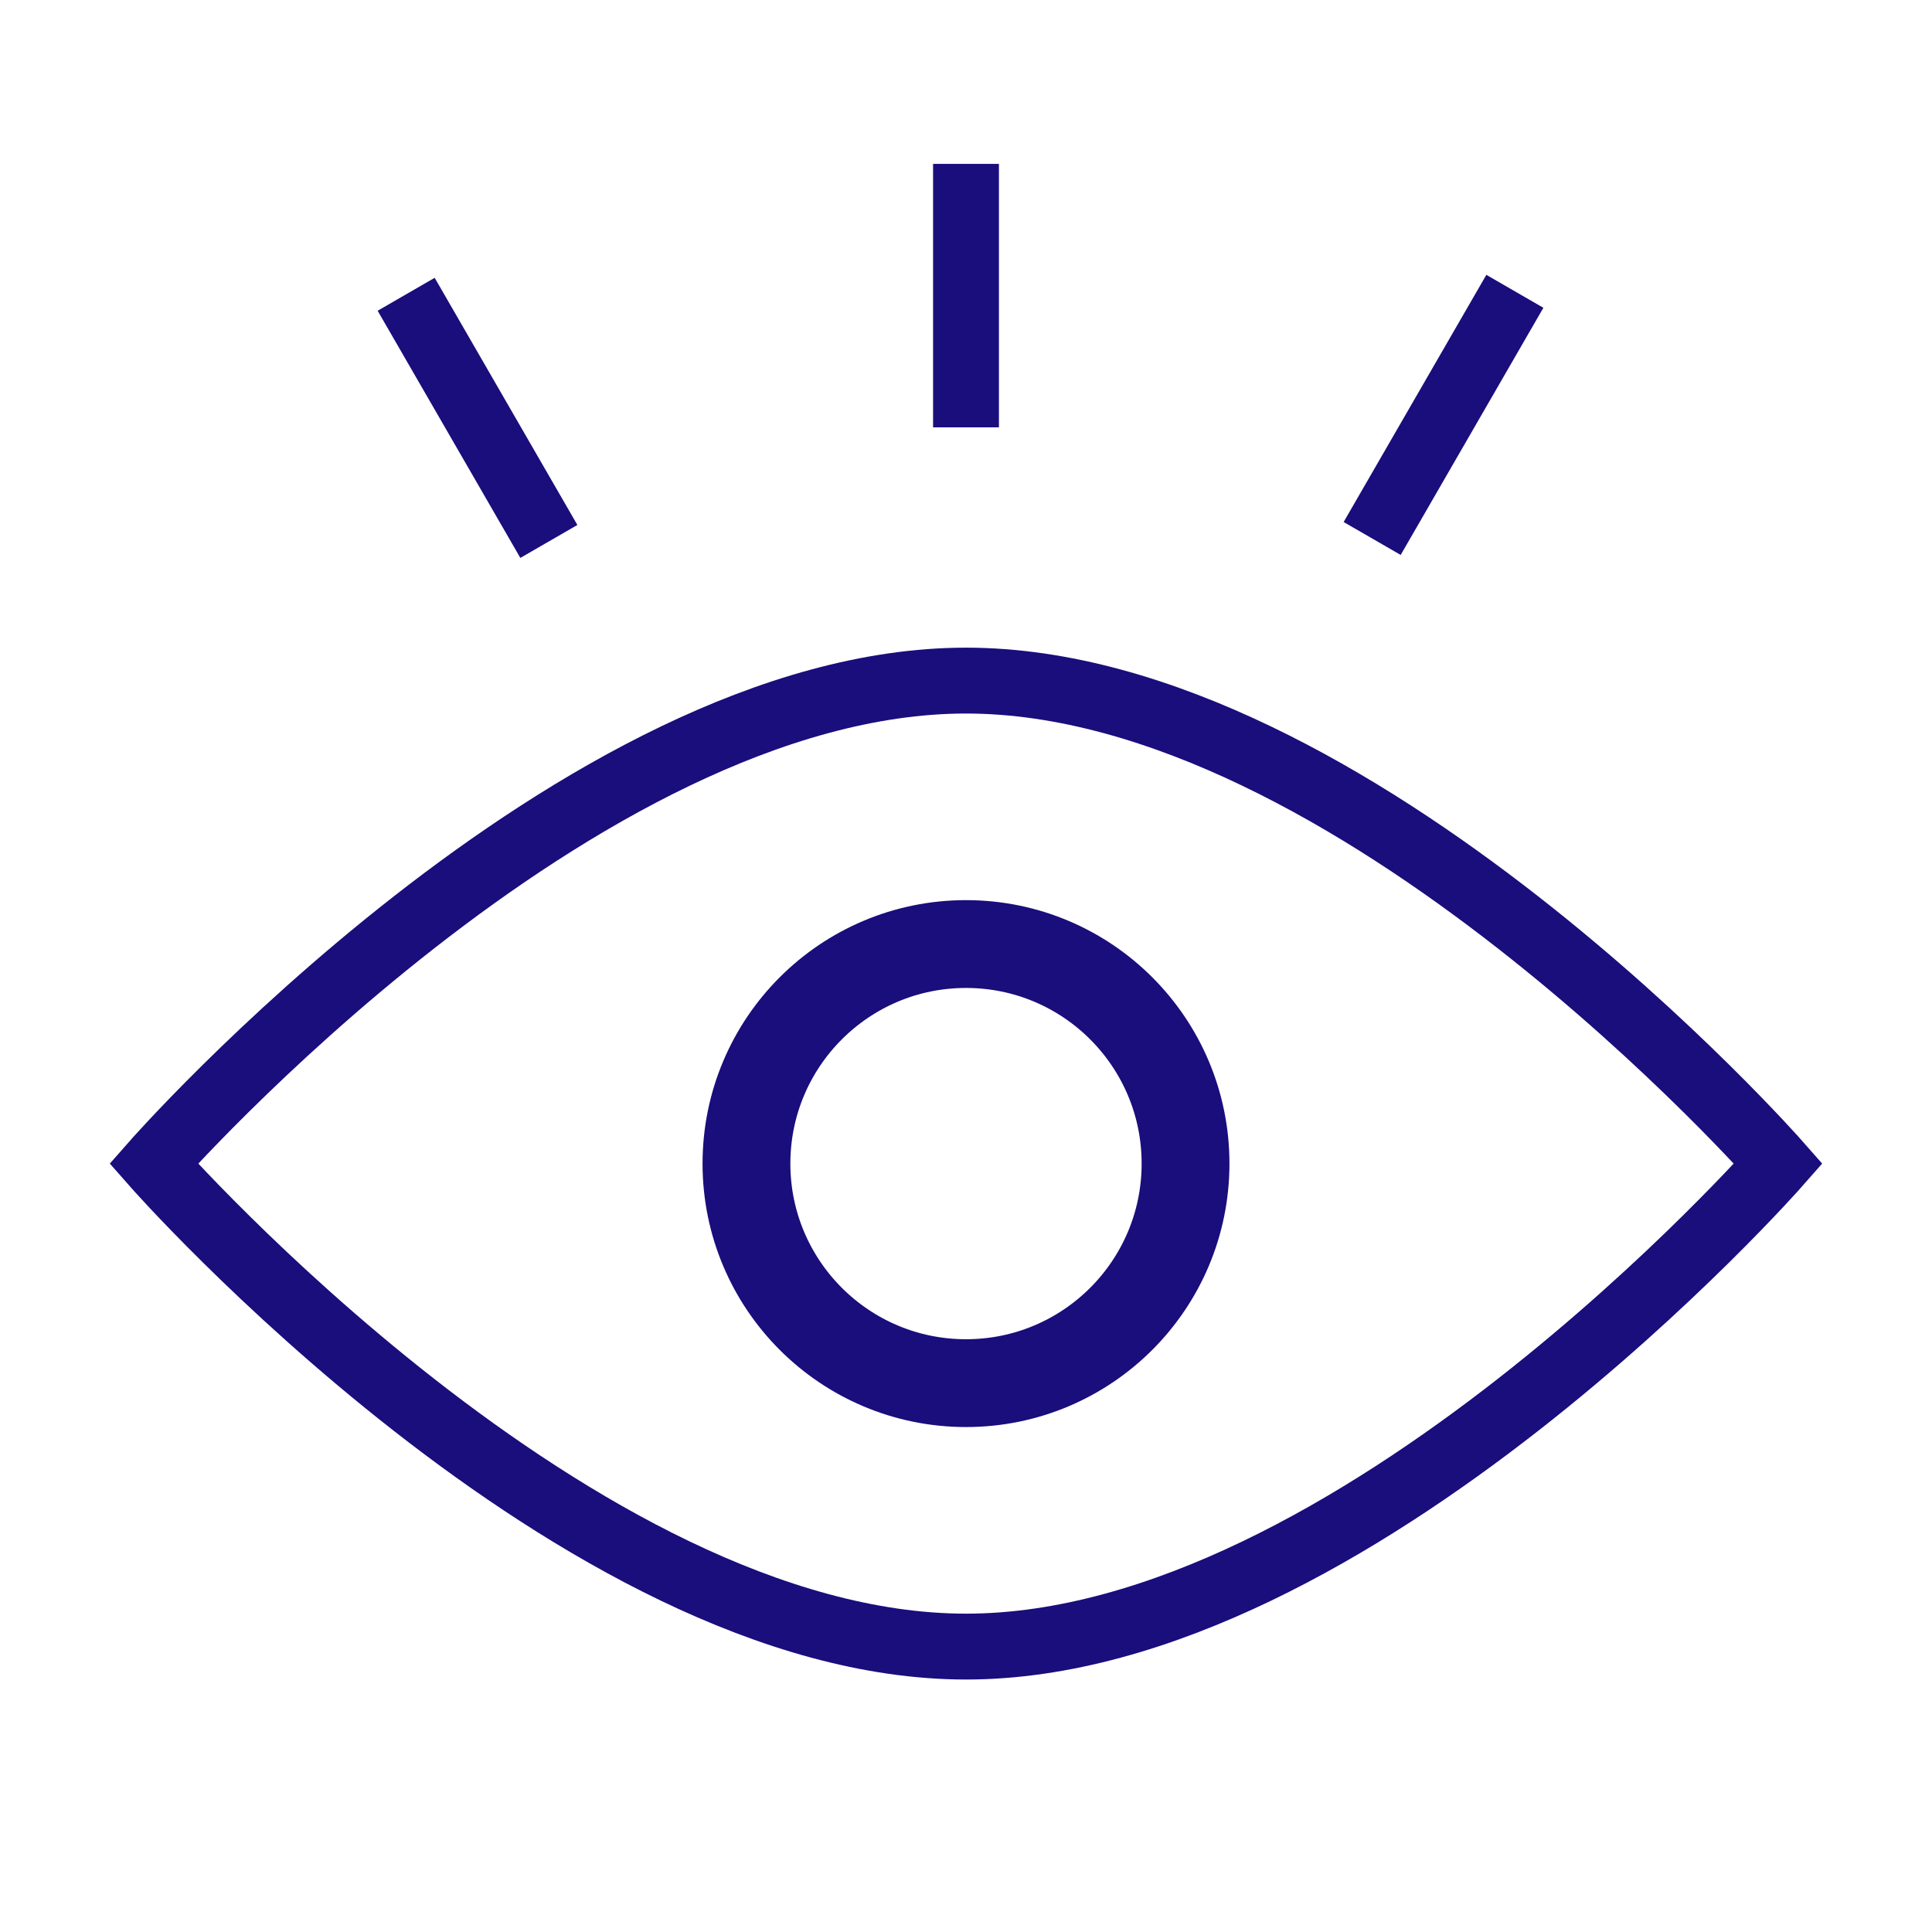 <?xml version="1.0" encoding="utf-8"?>
<svg width="88px" height="88px" viewbox="0 0 88 88" version="1.1" xmlns:xlink="http://www.w3.org/1999/xlink" xmlns="http://www.w3.org/2000/svg">
  <g id="iconandroid-copy-6">
    <path d="M37 44C54.673 44 74 22 74 22C74 22 54.673 -5.68295e-14 37 -5.68295e-14C19.327 -5.68295e-14 -2.04647e-12 22 -2.04647e-12 22C-2.04647e-12 22 19.327 44 37 44Z" transform="translate(7 31)" id="Oval" fill="none" fill-rule="evenodd" stroke="#1A0D7C" stroke-width="3" />
    <path d="M10 20C15.523 20 20 15.523 20 10C20 4.477 15.523 0 10 0C4.477 0 0 4.477 0 10C0 15.523 4.477 20 10 20Z" transform="translate(34 43)" id="Oval" fill="none" fill-rule="evenodd" stroke="#1A0D7C" stroke-width="4" />
    <path d="M0.5 13L0.5 4.69069e-13" transform="matrix(0.866 0.5 -0.5 0.866 68.567 13.019)" id="Path-4-Copy" fill="none" fill-rule="evenodd" stroke="#1A0D7C" stroke-width="3" />
    <path d="M0.5 13L0.5 -1.49561e-12" transform="matrix(-0.866 0.5 -0.5 -0.866 25.433 24.412)" id="Path-4-Copy-2" fill="none" fill-rule="evenodd" stroke="#1A0D7C" stroke-width="3" />
    <path d="M0.5 12L0.5 0" transform="translate(43.5 7.465)" id="Path-4" fill="none" fill-rule="evenodd" stroke="#1A0D7C" stroke-width="3" />
  </g>
</svg>